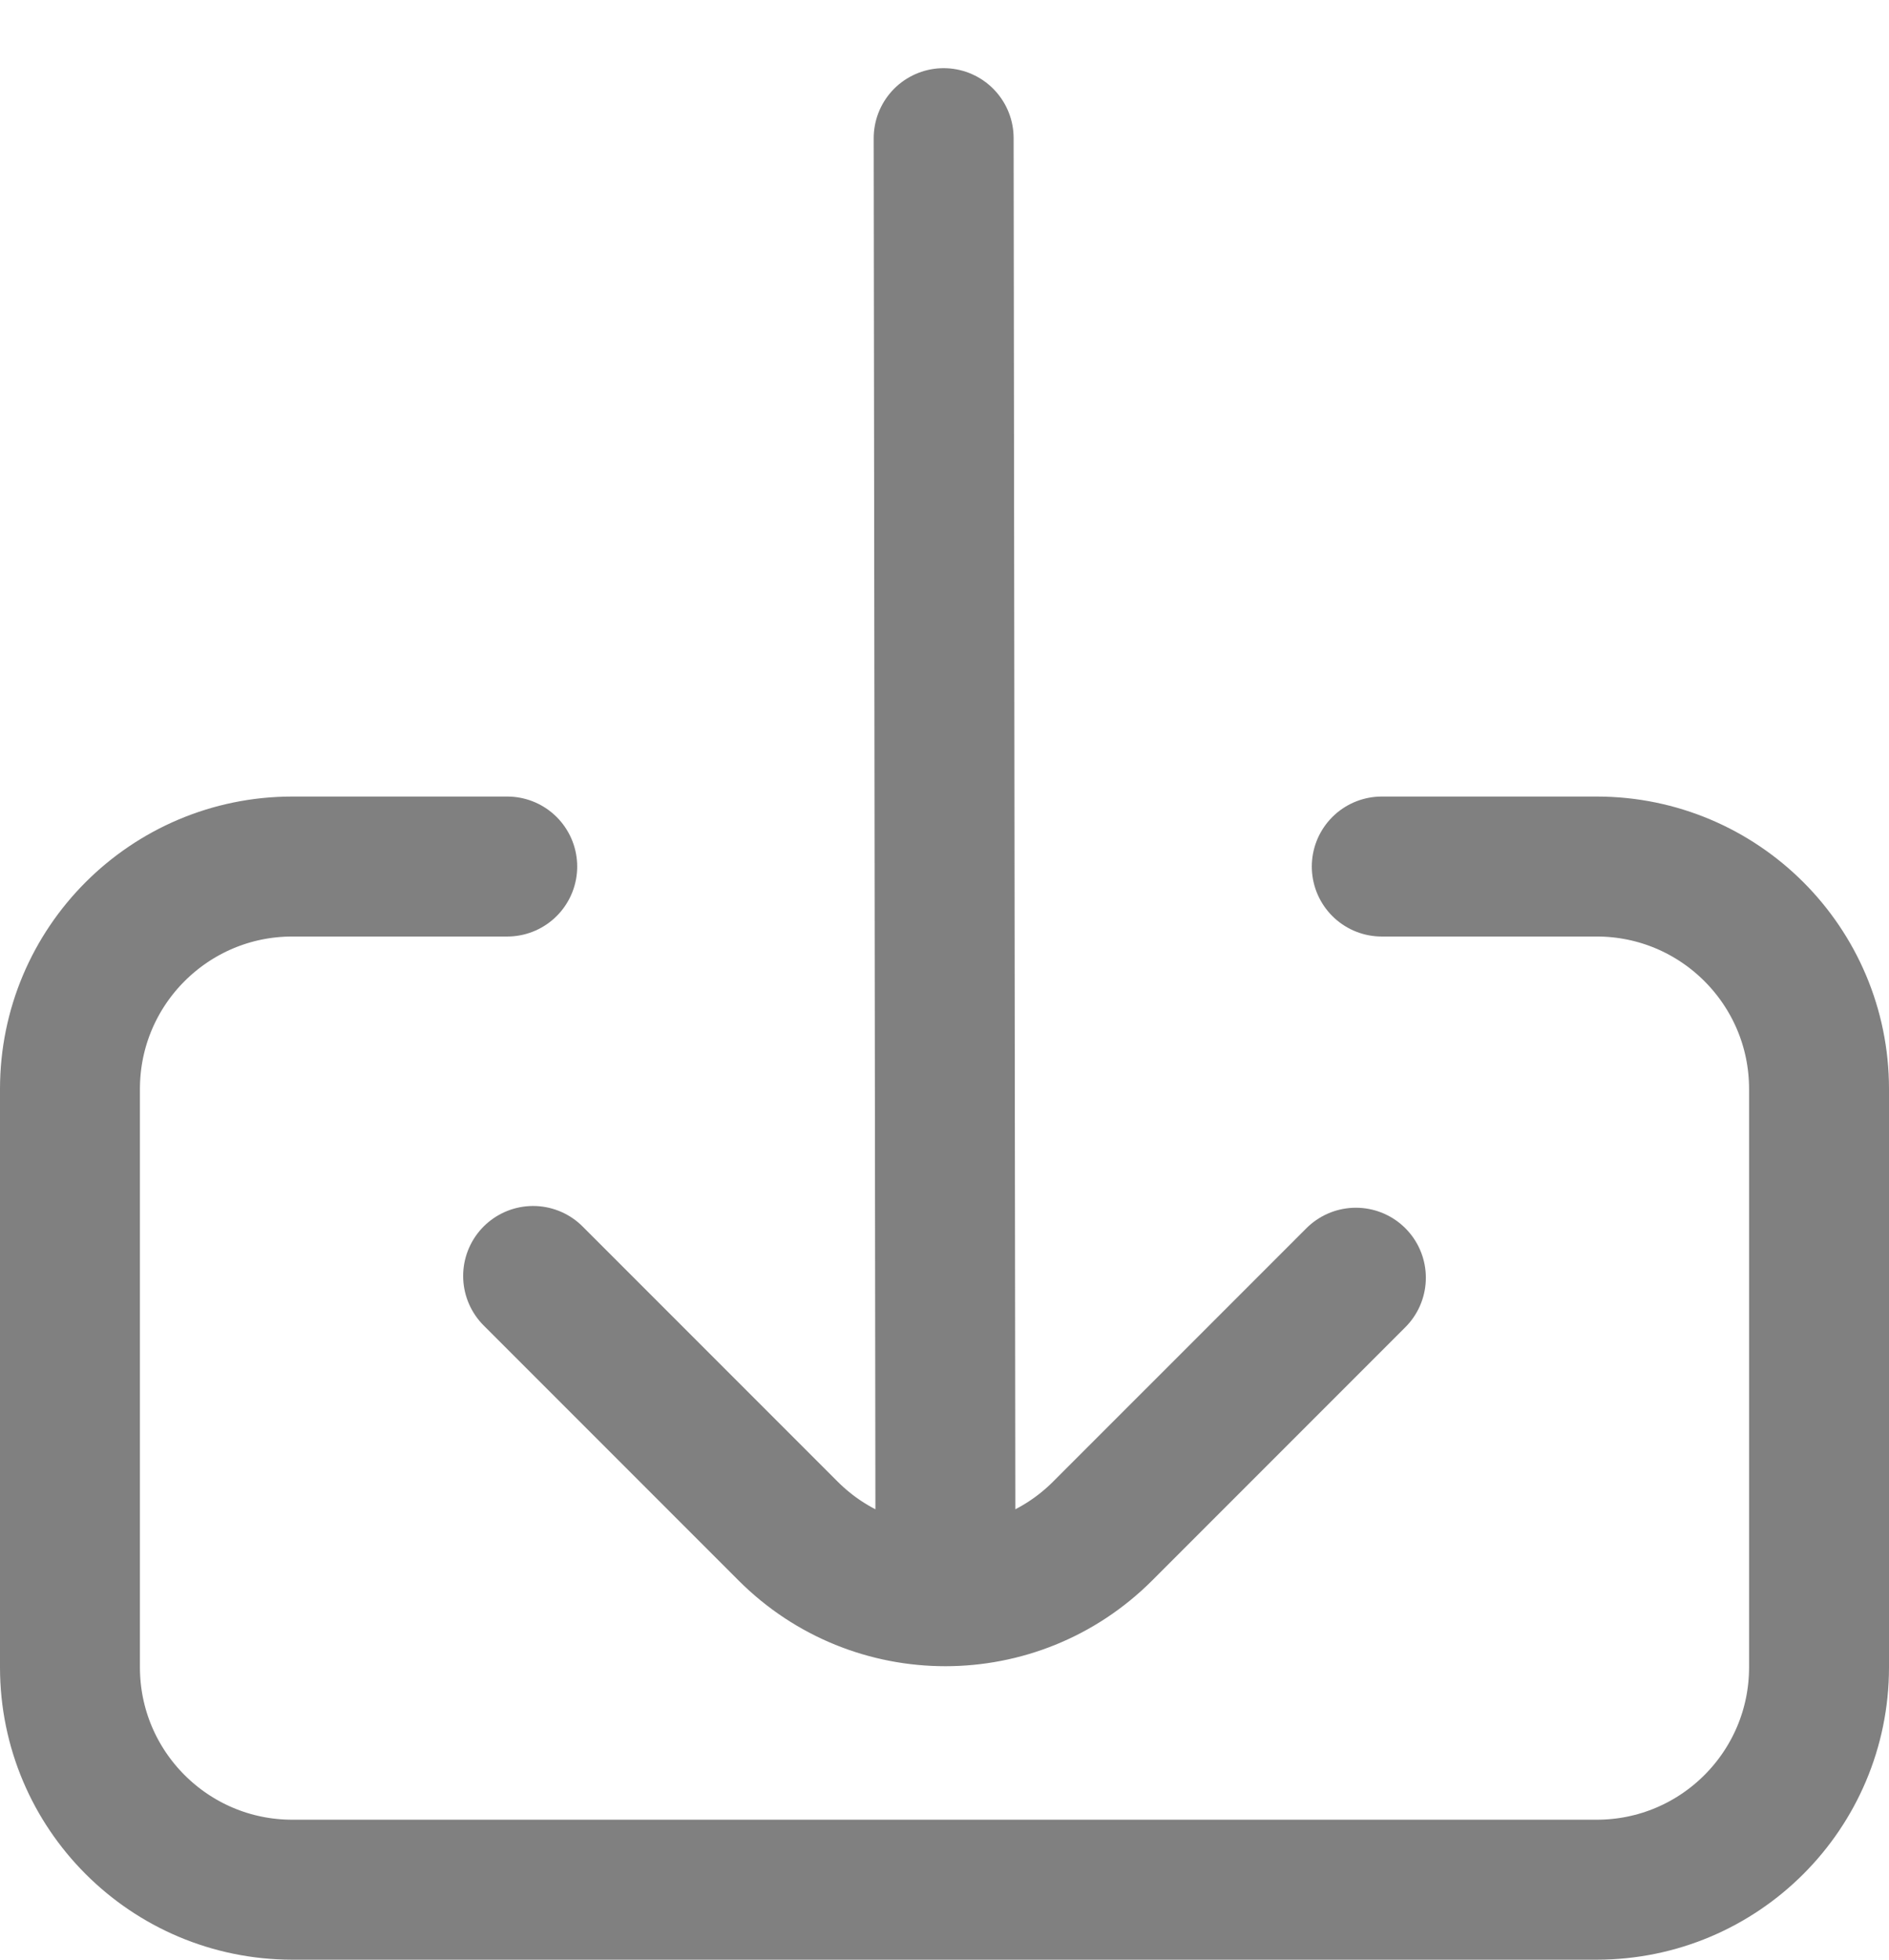 <svg width="27" height="28" viewBox="0 0 27 28" fill="none" xmlns="http://www.w3.org/2000/svg">
<path d="M7.62 18.231L11.265 21.876C12.506 23.117 14.518 23.117 15.76 21.876L19.38 18.256M13.488 1.974L13.514 22.807M19.75 12.381H22.822C24.577 12.381 26 13.804 26 15.559V23.822C26 25.577 24.577 27 22.822 27H4.178C2.423 27 1 25.577 1 23.822V15.559C1 13.804 2.423 12.381 4.178 12.381H7.25" stroke="#808080" stroke-width="2" stroke-linecap="round" stroke-linejoin="round"/>
</svg>
